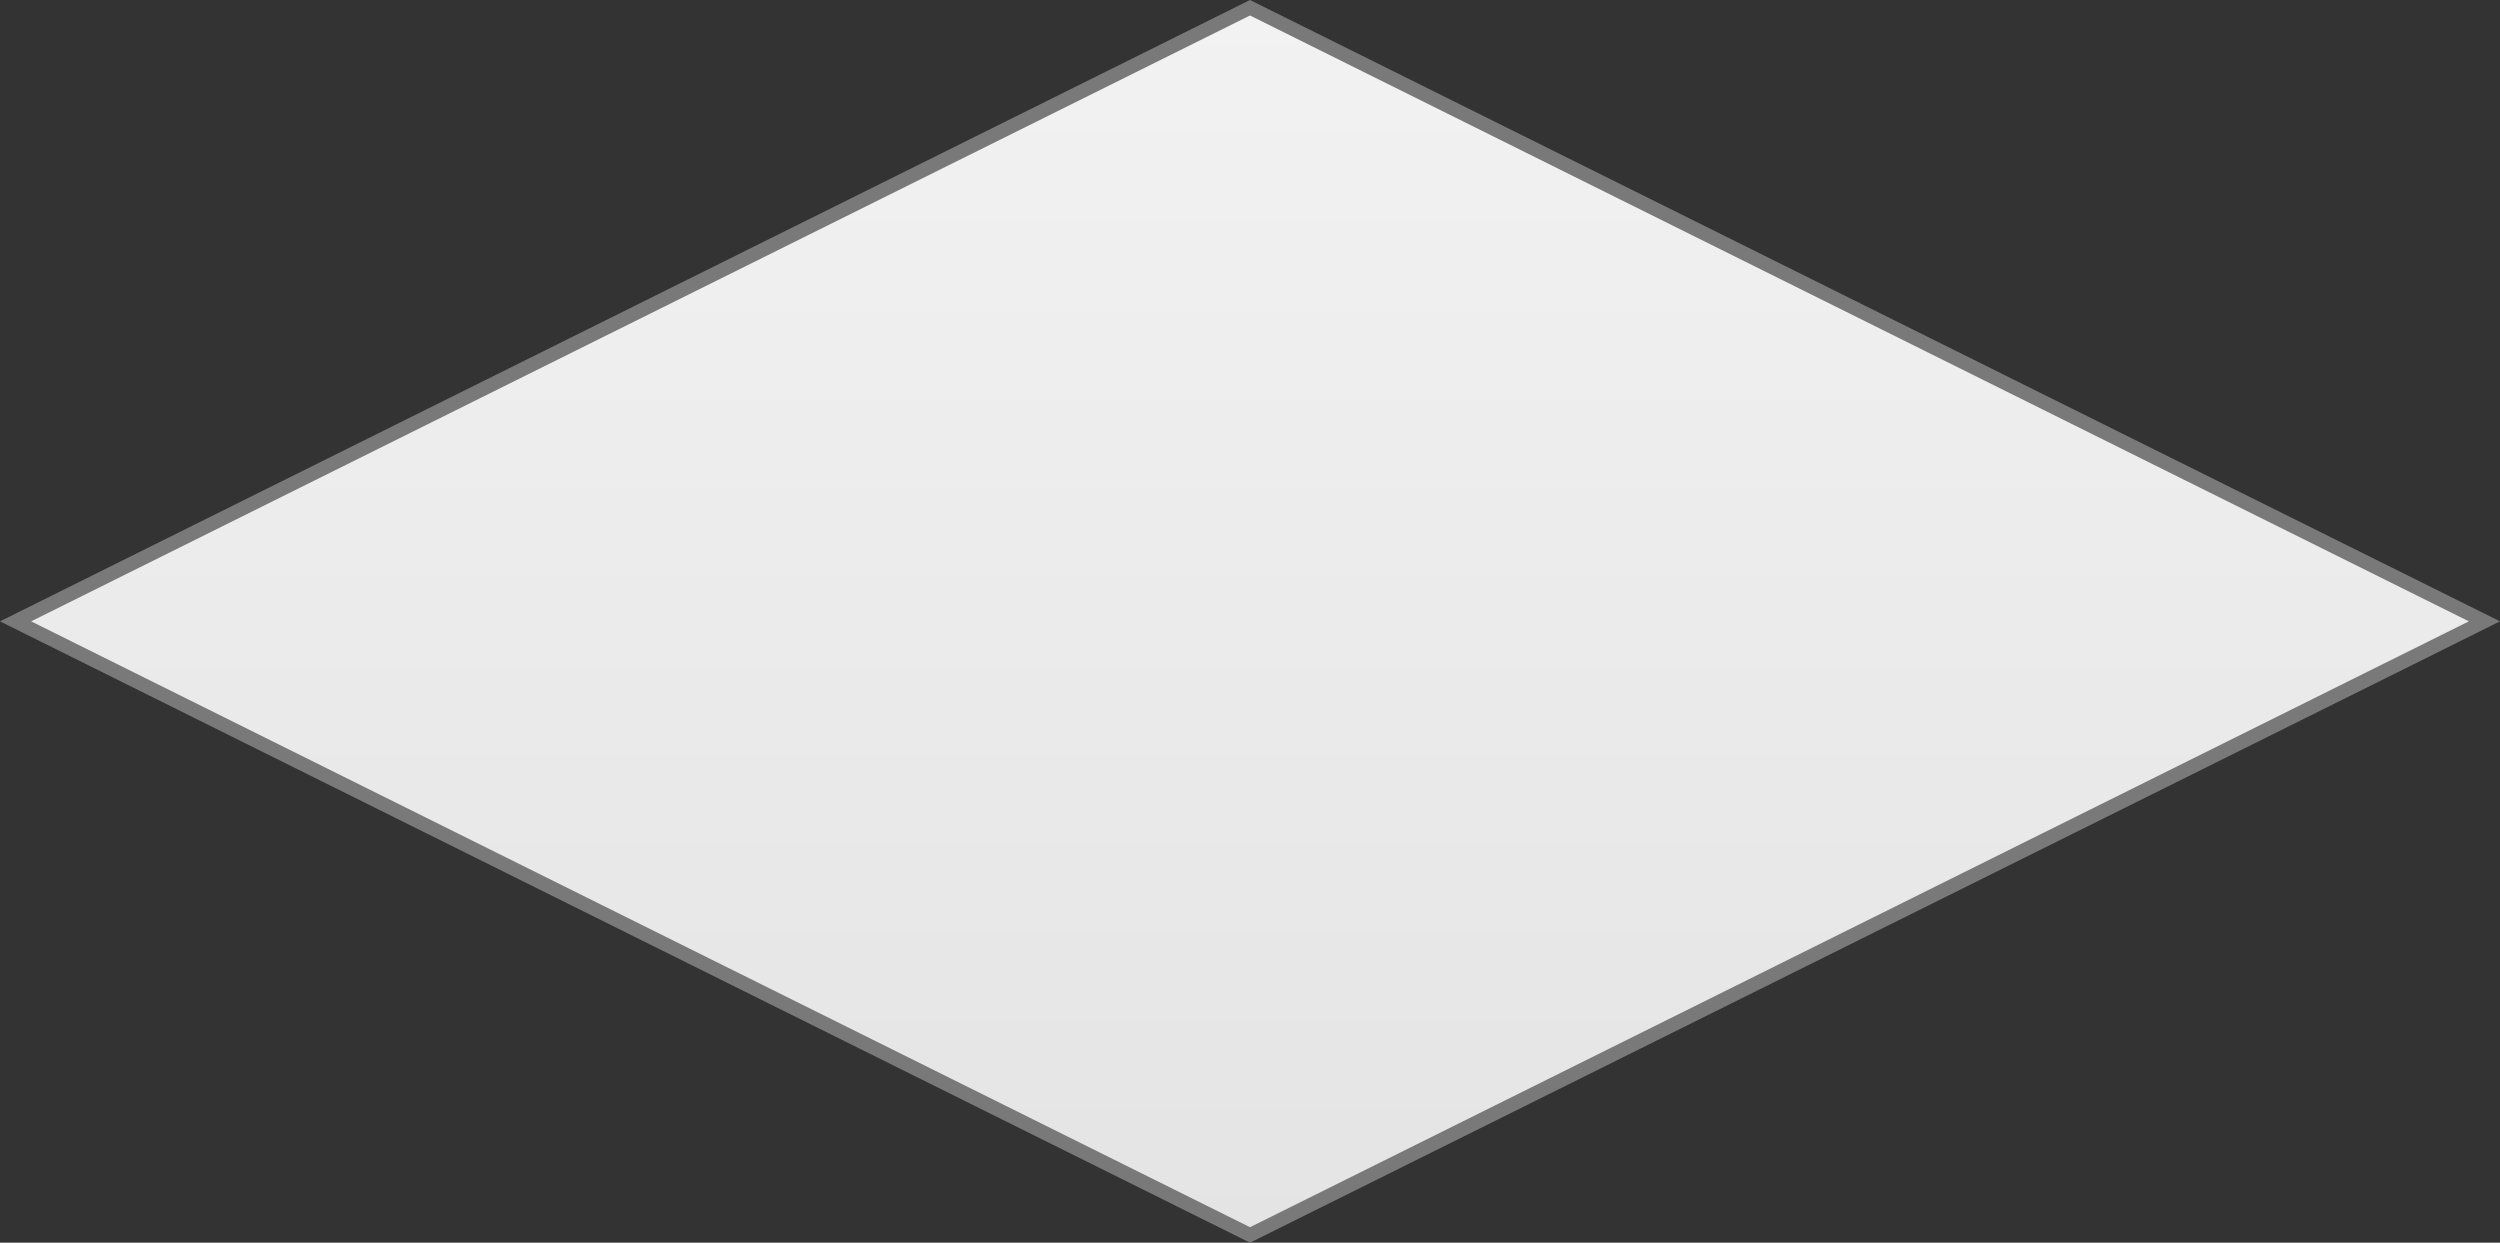 ﻿<?xml version="1.0" encoding="utf-8"?>
<svg version="1.1" xmlns:xlink="http://www.w3.org/1999/xlink" width="171px" height="85px" xmlns="http://www.w3.org/2000/svg">
  <rect width="100%" height="100%" fill="#333333" stroke="none"/>
  <defs>
    <linearGradient gradientUnits="userSpaceOnUse" x1="325.5" y1="975" x2="325.5" y2="1060" id="LinearGradient37">
      <stop id="Stop38" stop-color="#ffffff" offset="0" />
      <stop id="Stop39" stop-color="#f2f2f2" offset="0" />
      <stop id="Stop40" stop-color="#e4e4e4" offset="1" />
      <stop id="Stop41" stop-color="#ffffff" offset="1" />
    </linearGradient>
  </defs>
  <g transform="matrix(1 0 0 1 -240 -975 )">
    <path d="M 325.5 1059.471  L 241.065 1017.5  L 325.5 975.529  L 409.935 1017.5  L 325.5 1059.471  Z " fill-rule="nonzero" fill="url(#LinearGradient37)" stroke="none" />
    <path d="M 325.5 1060  L 240 1017.5  L 325.5 975  L 411 1017.5  L 325.5 1060  Z M 242.13 1017.5  L 325.5 1058.941  L 408.87 1017.5  L 325.5 976.059  L 242.13 1017.5  Z " fill-rule="nonzero" fill="#797979" stroke="none" />
  </g>
</svg>
